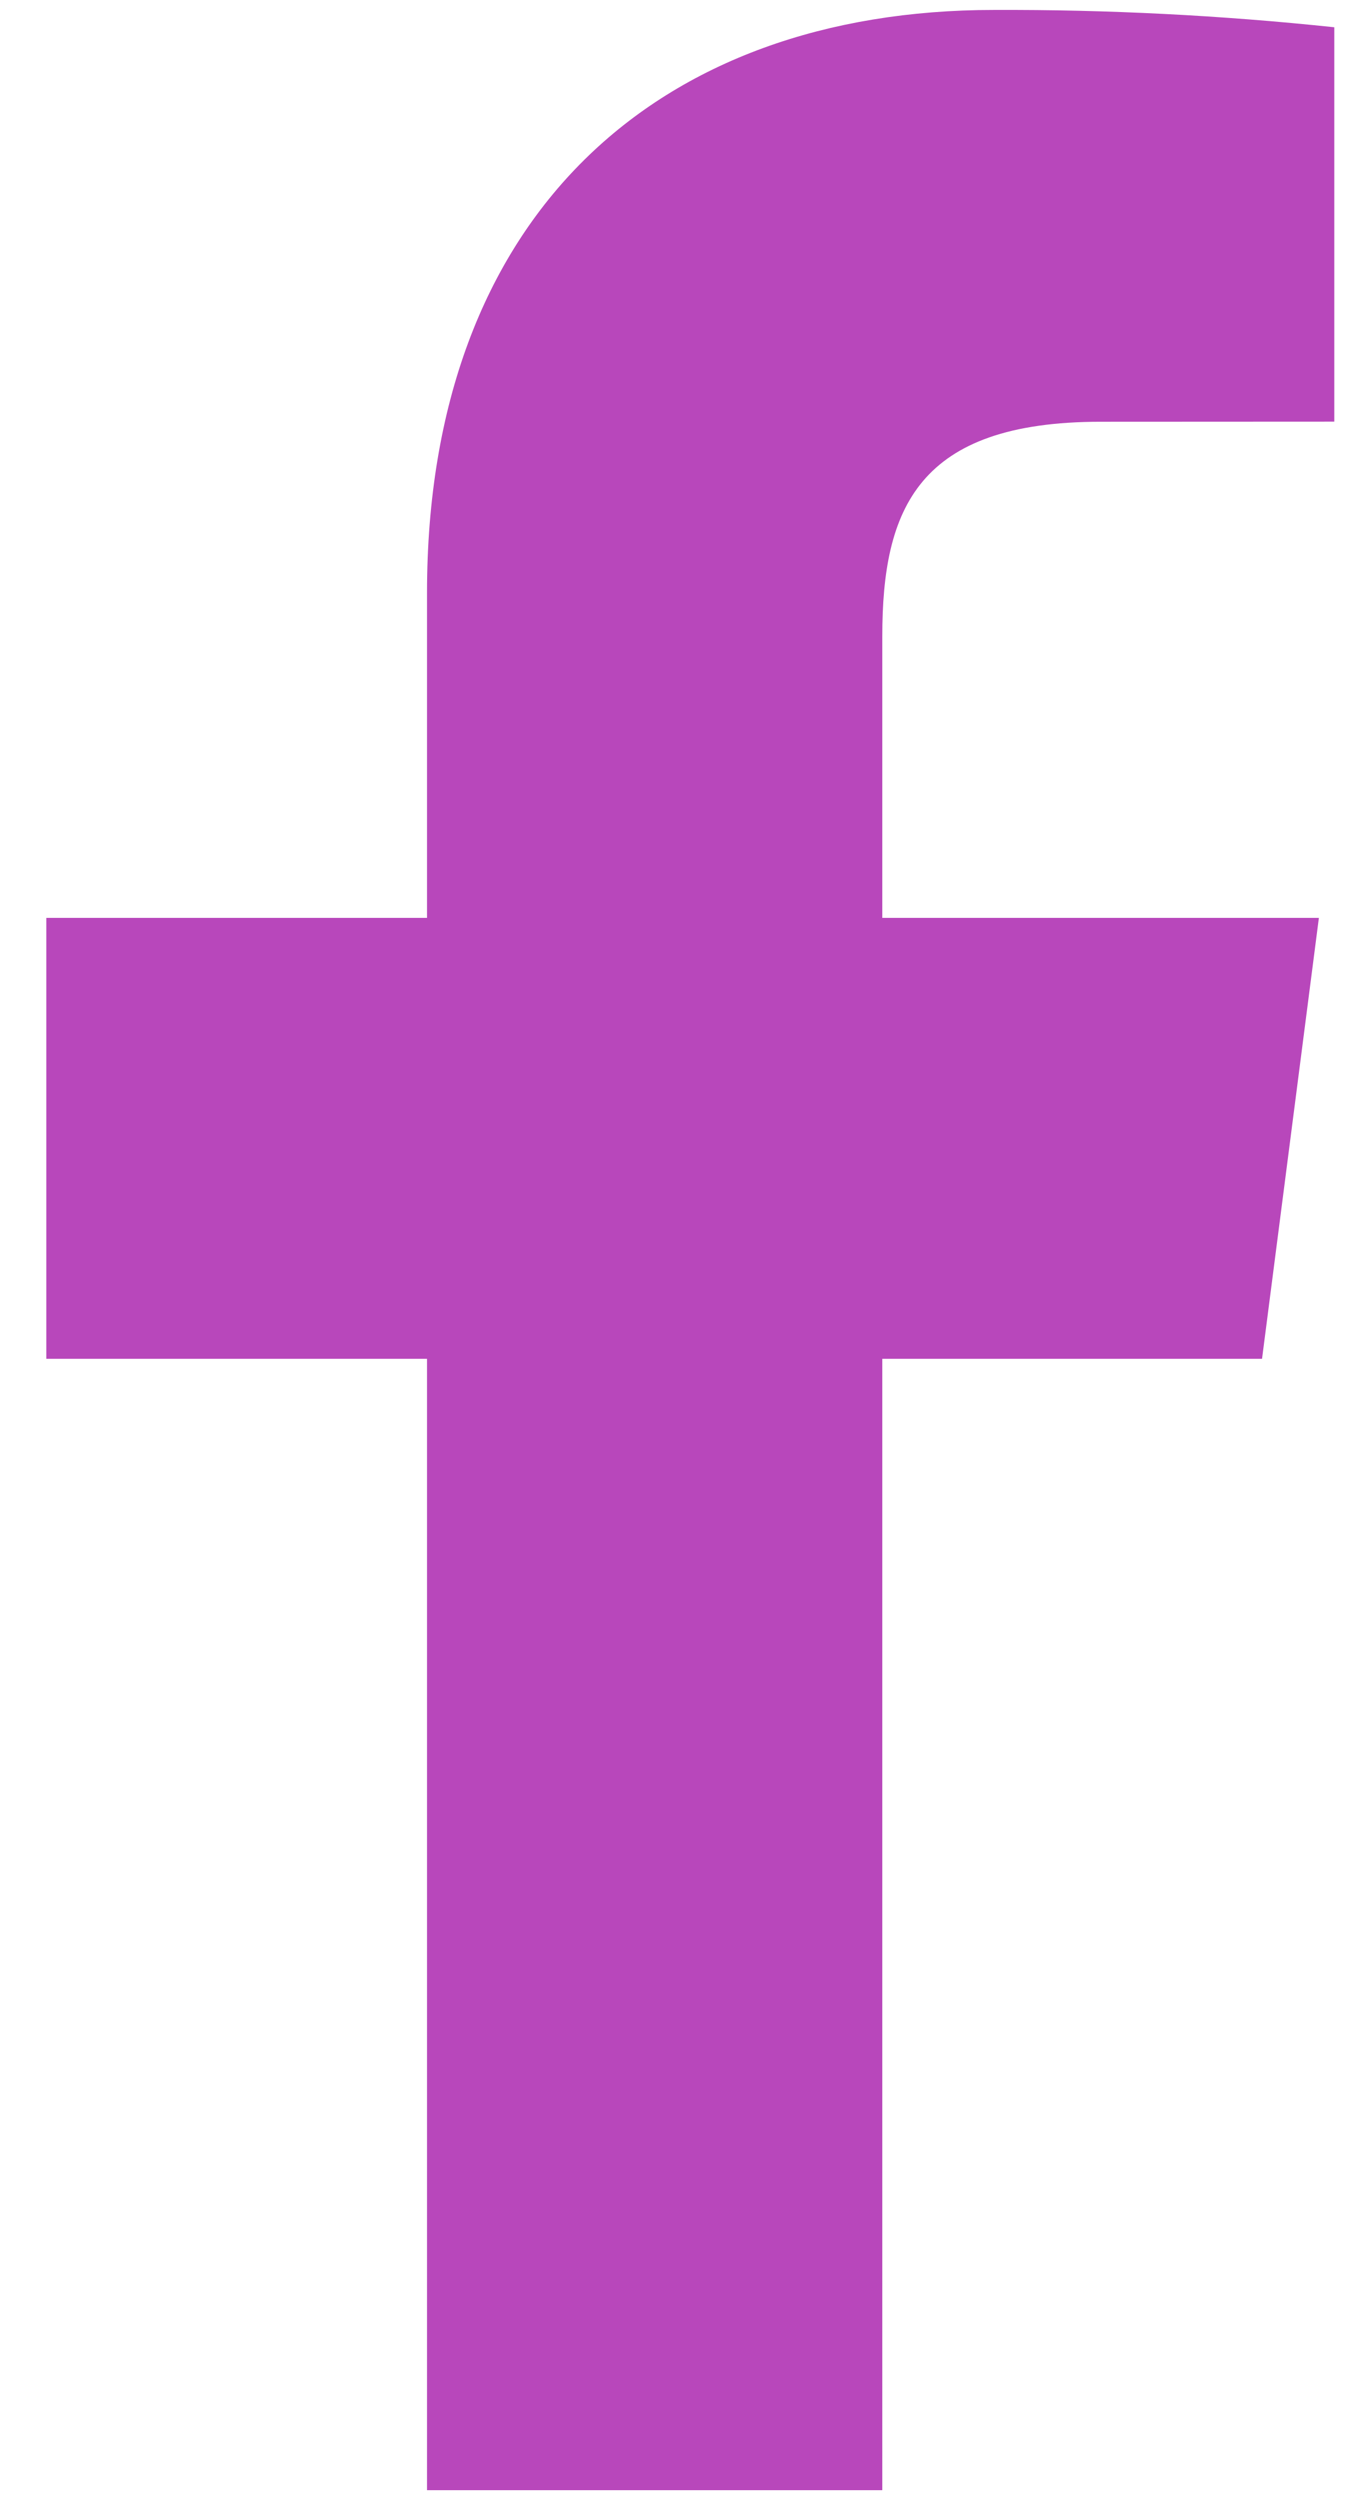 <svg width="23" height="42" viewBox="0 0 23 42" fill="none" xmlns="http://www.w3.org/2000/svg">
<path d="M14.823 41.833V22.827H21.203L22.158 15.42H14.823V10.691C14.823 8.546 15.419 7.085 18.494 7.085L22.417 7.083V0.458C20.518 0.257 18.61 0.16 16.701 0.167C11.046 0.167 7.174 3.618 7.174 9.958V15.42H0.778V22.827H7.174V41.833L14.823 41.833Z" fill="#B847BB"/>
</svg>
